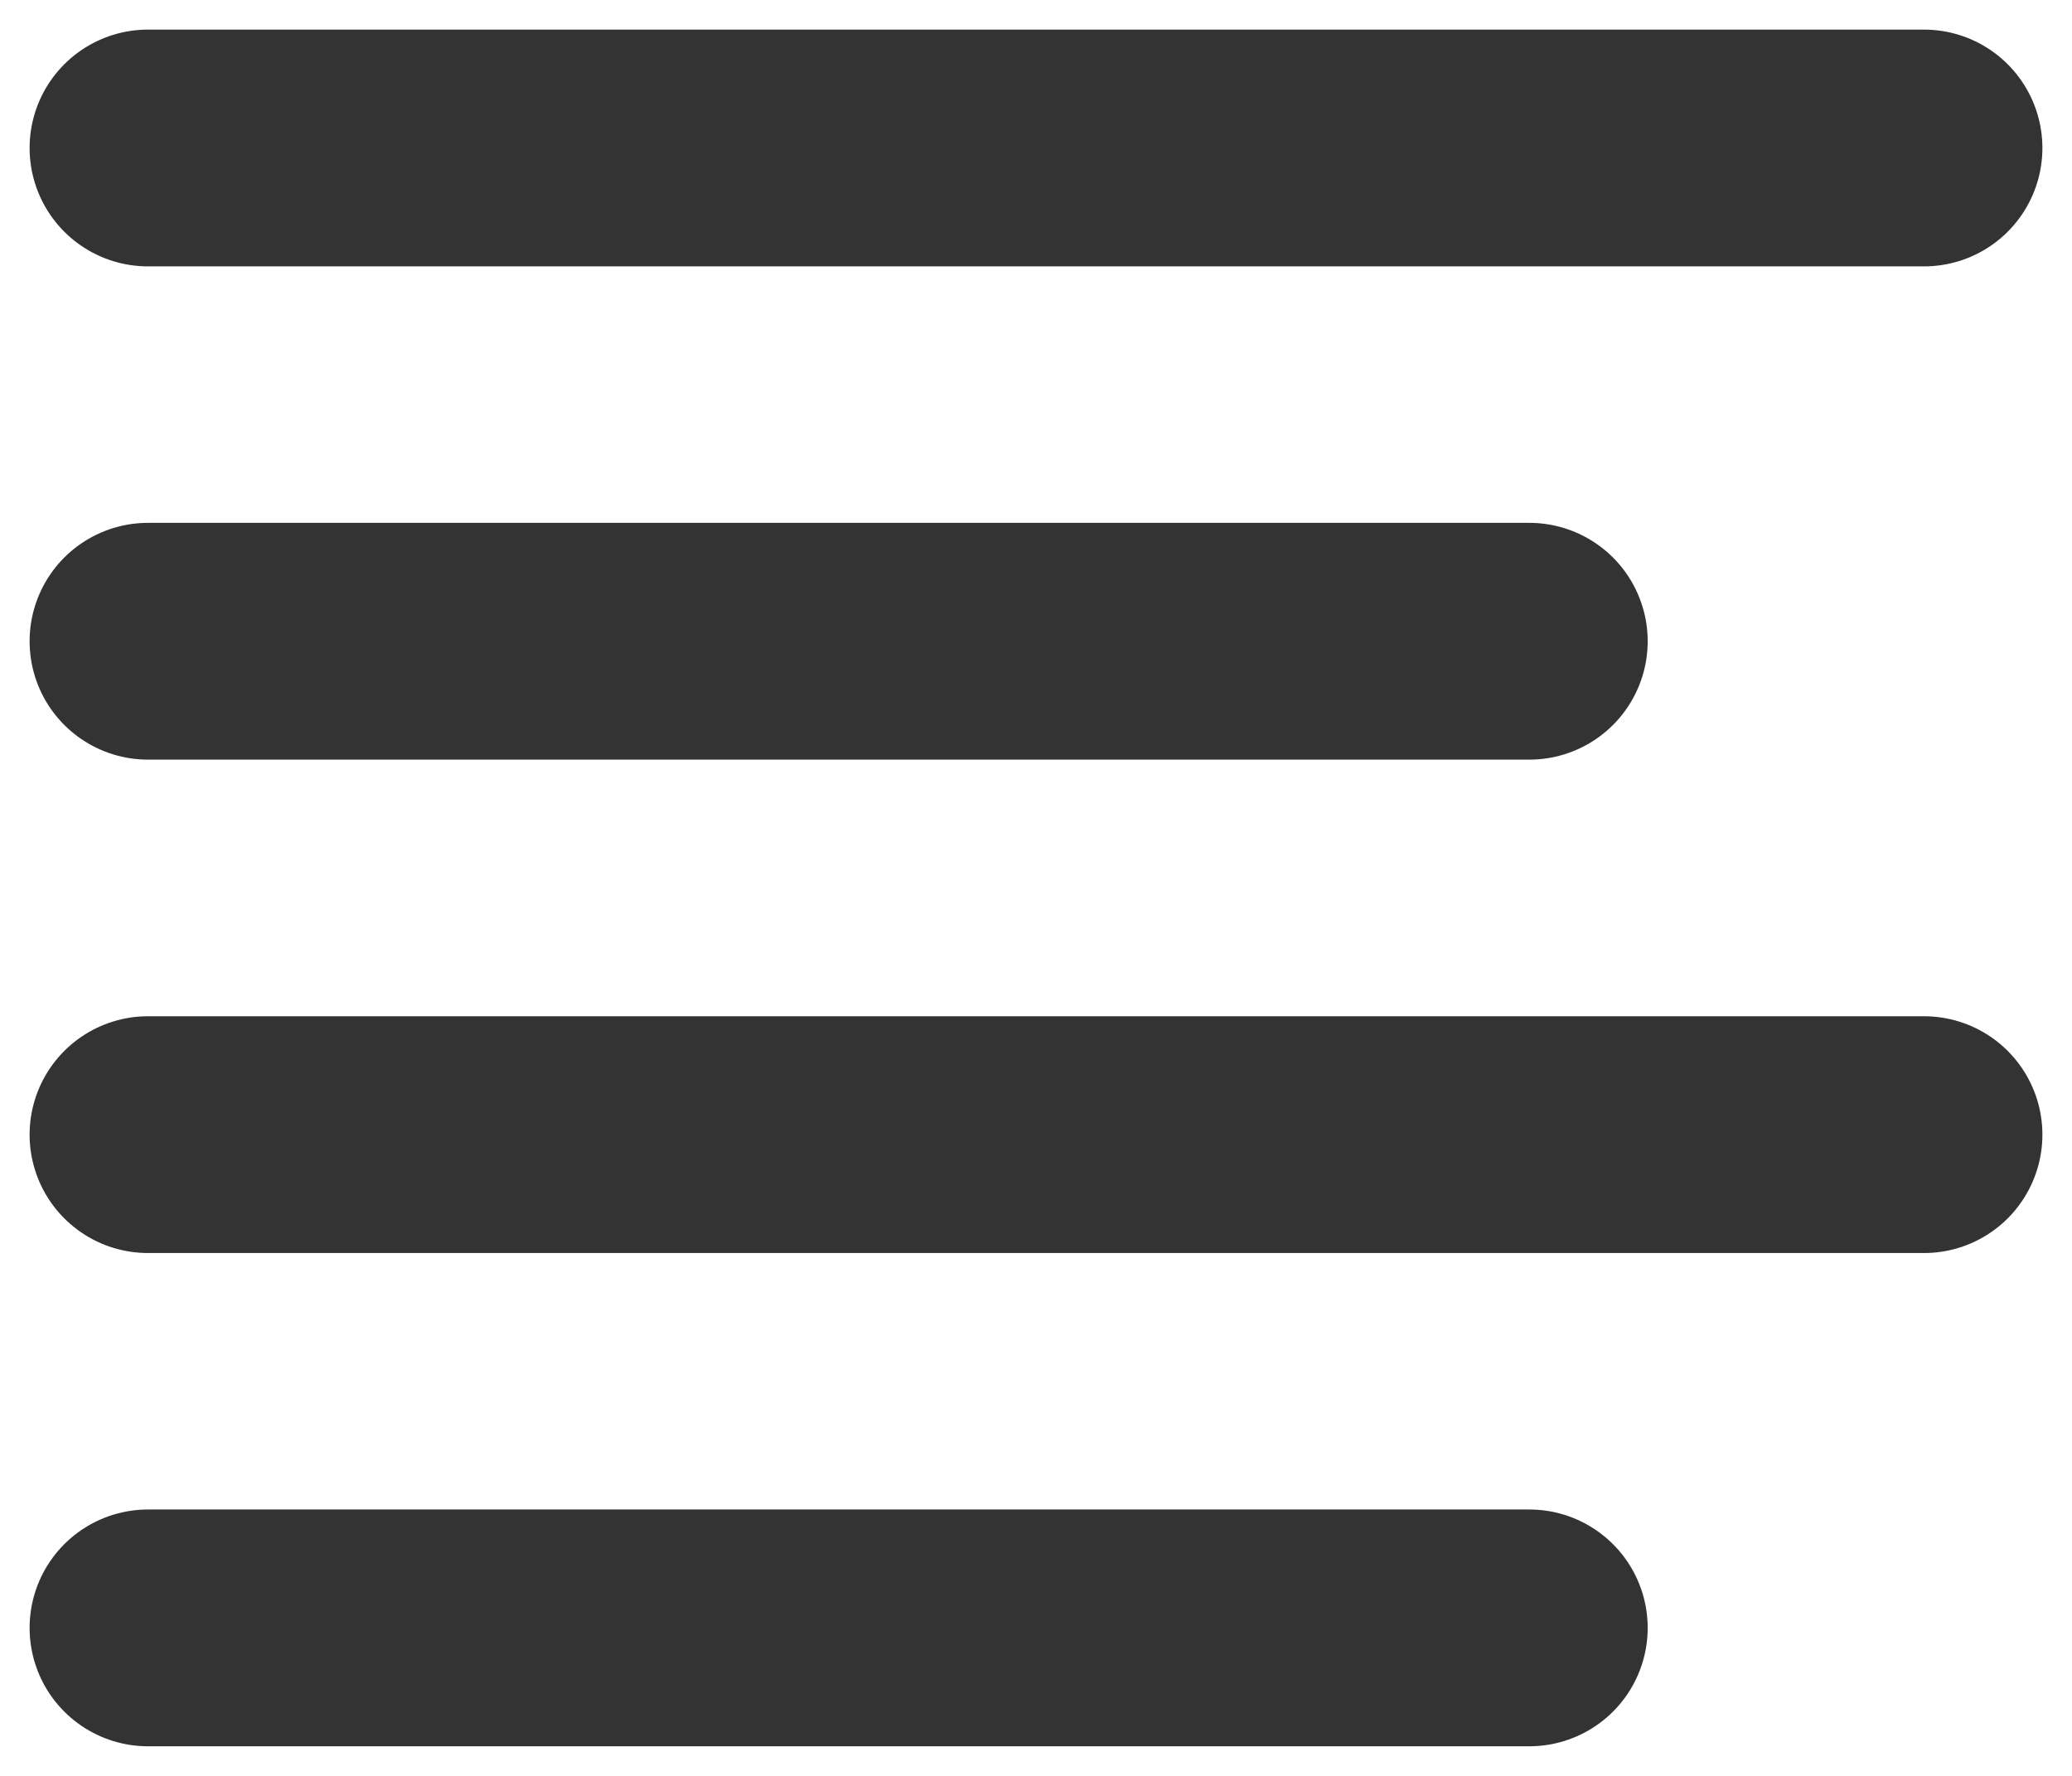 <svg width="14" height="12" viewBox="0 0 14 12" fill="none" xmlns="http://www.w3.org/2000/svg">
<path d="M10.333 4.333H1H10.333ZM13 1H1H13ZM13 7.667H1H13ZM10.333 11H1H10.333Z" fill="#FFE0B2"/>
<path d="M10.333 11H1M10.333 4.333H1H10.333ZM13 1H1H13ZM13 7.667H1H13Z" stroke="#333333" stroke-width="1.6" stroke-linecap="round" stroke-linejoin="round"/>
</svg>
